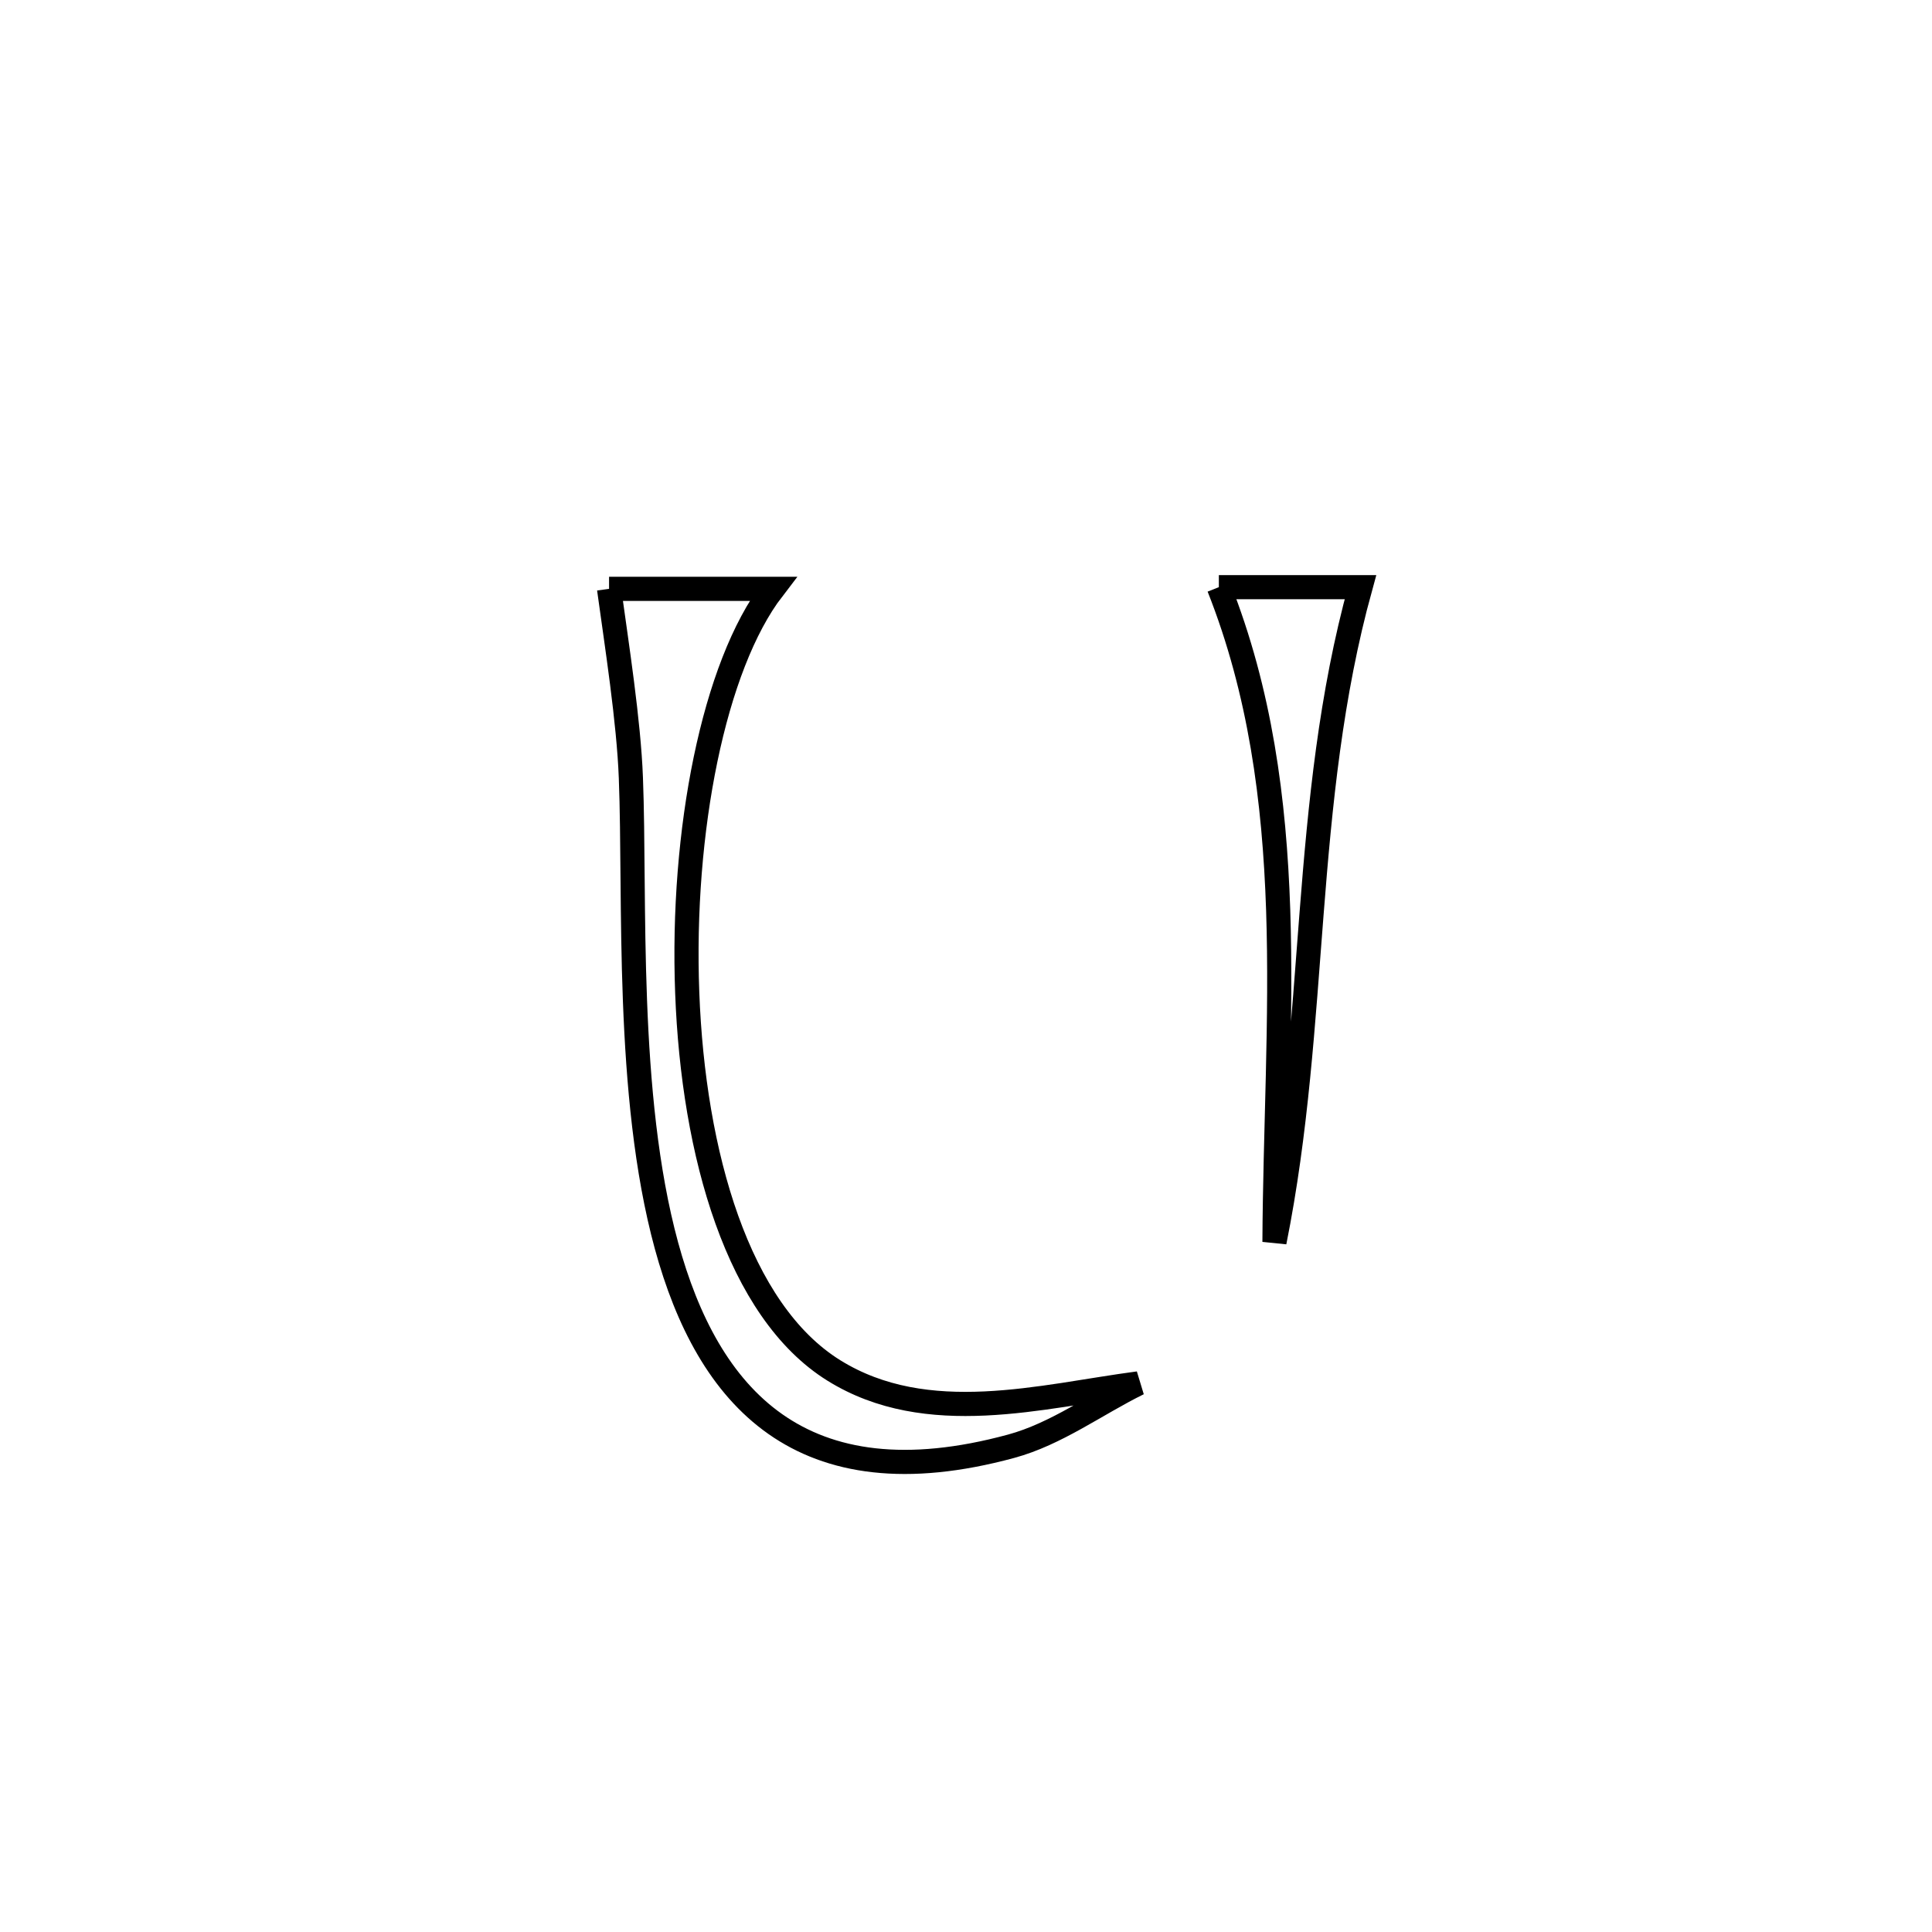 <svg xmlns="http://www.w3.org/2000/svg" viewBox="0.0 0.0 24.0 24.0" height="200px" width="200px"><path fill="none" stroke="black" stroke-width=".3" stroke-opacity="1.0"  filling="0" d="M15.141 7.294 L15.141 7.294 C15.727 7.294 16.314 7.294 16.9 7.294 L16.9 7.294 C16.53 8.635 16.399 9.988 16.293 11.346 C16.187 12.704 16.105 14.067 15.832 15.428 L15.832 15.428 C15.839 14.051 15.923 12.667 15.878 11.303 C15.832 9.939 15.656 8.594 15.141 7.294 L15.141 7.294"></path>
<path fill="none" stroke="black" stroke-width=".3" stroke-opacity="1.0"  filling="0" d="M7.566 7.315 L7.566 7.315 C8.244 7.315 8.922 7.315 9.601 7.315 L9.601 7.315 C8.866 8.272 8.461 10.33 8.537 12.333 C8.612 14.337 9.169 16.285 10.358 17.024 C11.519 17.746 12.944 17.343 14.142 17.185 L14.142 17.185 C13.614 17.445 13.127 17.812 12.56 17.966 C9.944 18.676 8.792 17.351 8.279 15.473 C7.767 13.595 7.895 11.165 7.837 9.664 C7.811 8.963 7.661 8.006 7.566 7.315 L7.566 7.315"></path></svg>